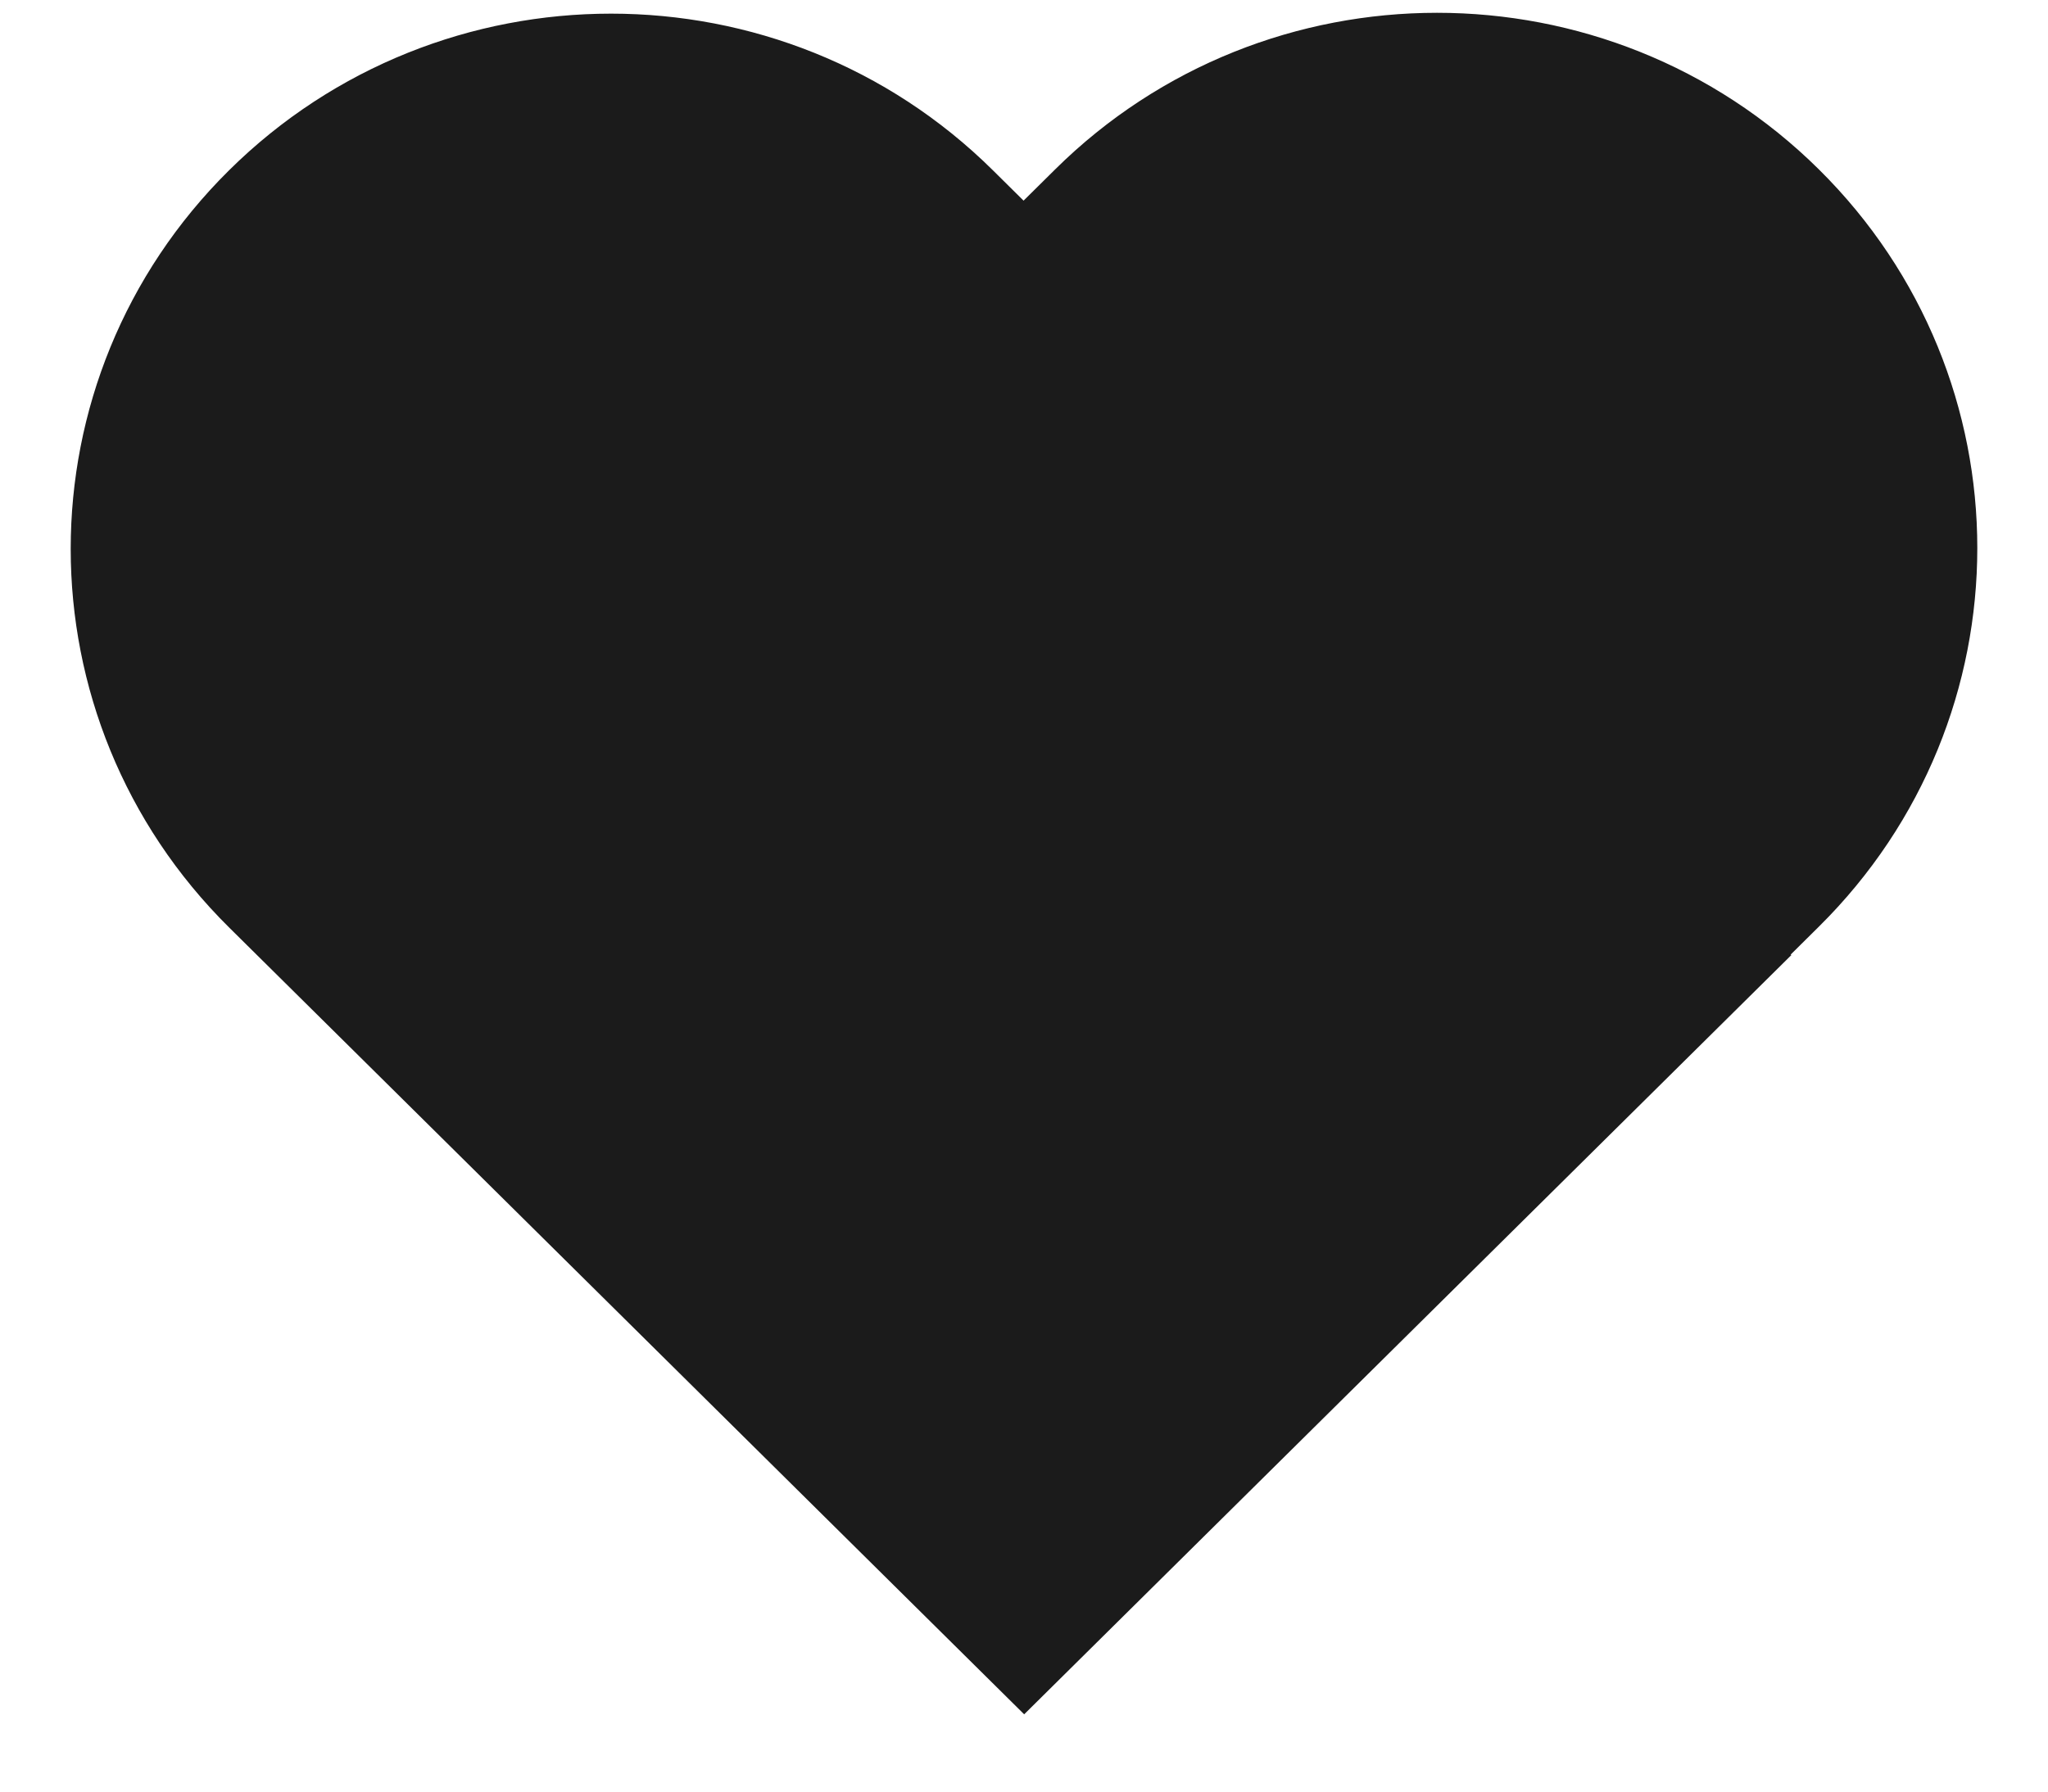 <svg width="24" height="21" viewBox="0 0 24 21" fill="none" xmlns="http://www.w3.org/2000/svg">
<path d="M20.893 2.412C18.655 0.196 15.026 0.196 12.787 2.412L11.995 3.196L11.213 2.422C8.975 0.206 5.346 0.206 3.107 2.422C0.869 4.637 0.869 8.23 3.107 10.445L12.002 19.25L20.108 11.226L20.101 11.22L20.893 10.435C23.131 8.22 23.131 4.627 20.893 2.412Z" fill="#1B1B1B" stroke="#1B1B1B" stroke-width="1.2"/>
</svg>
